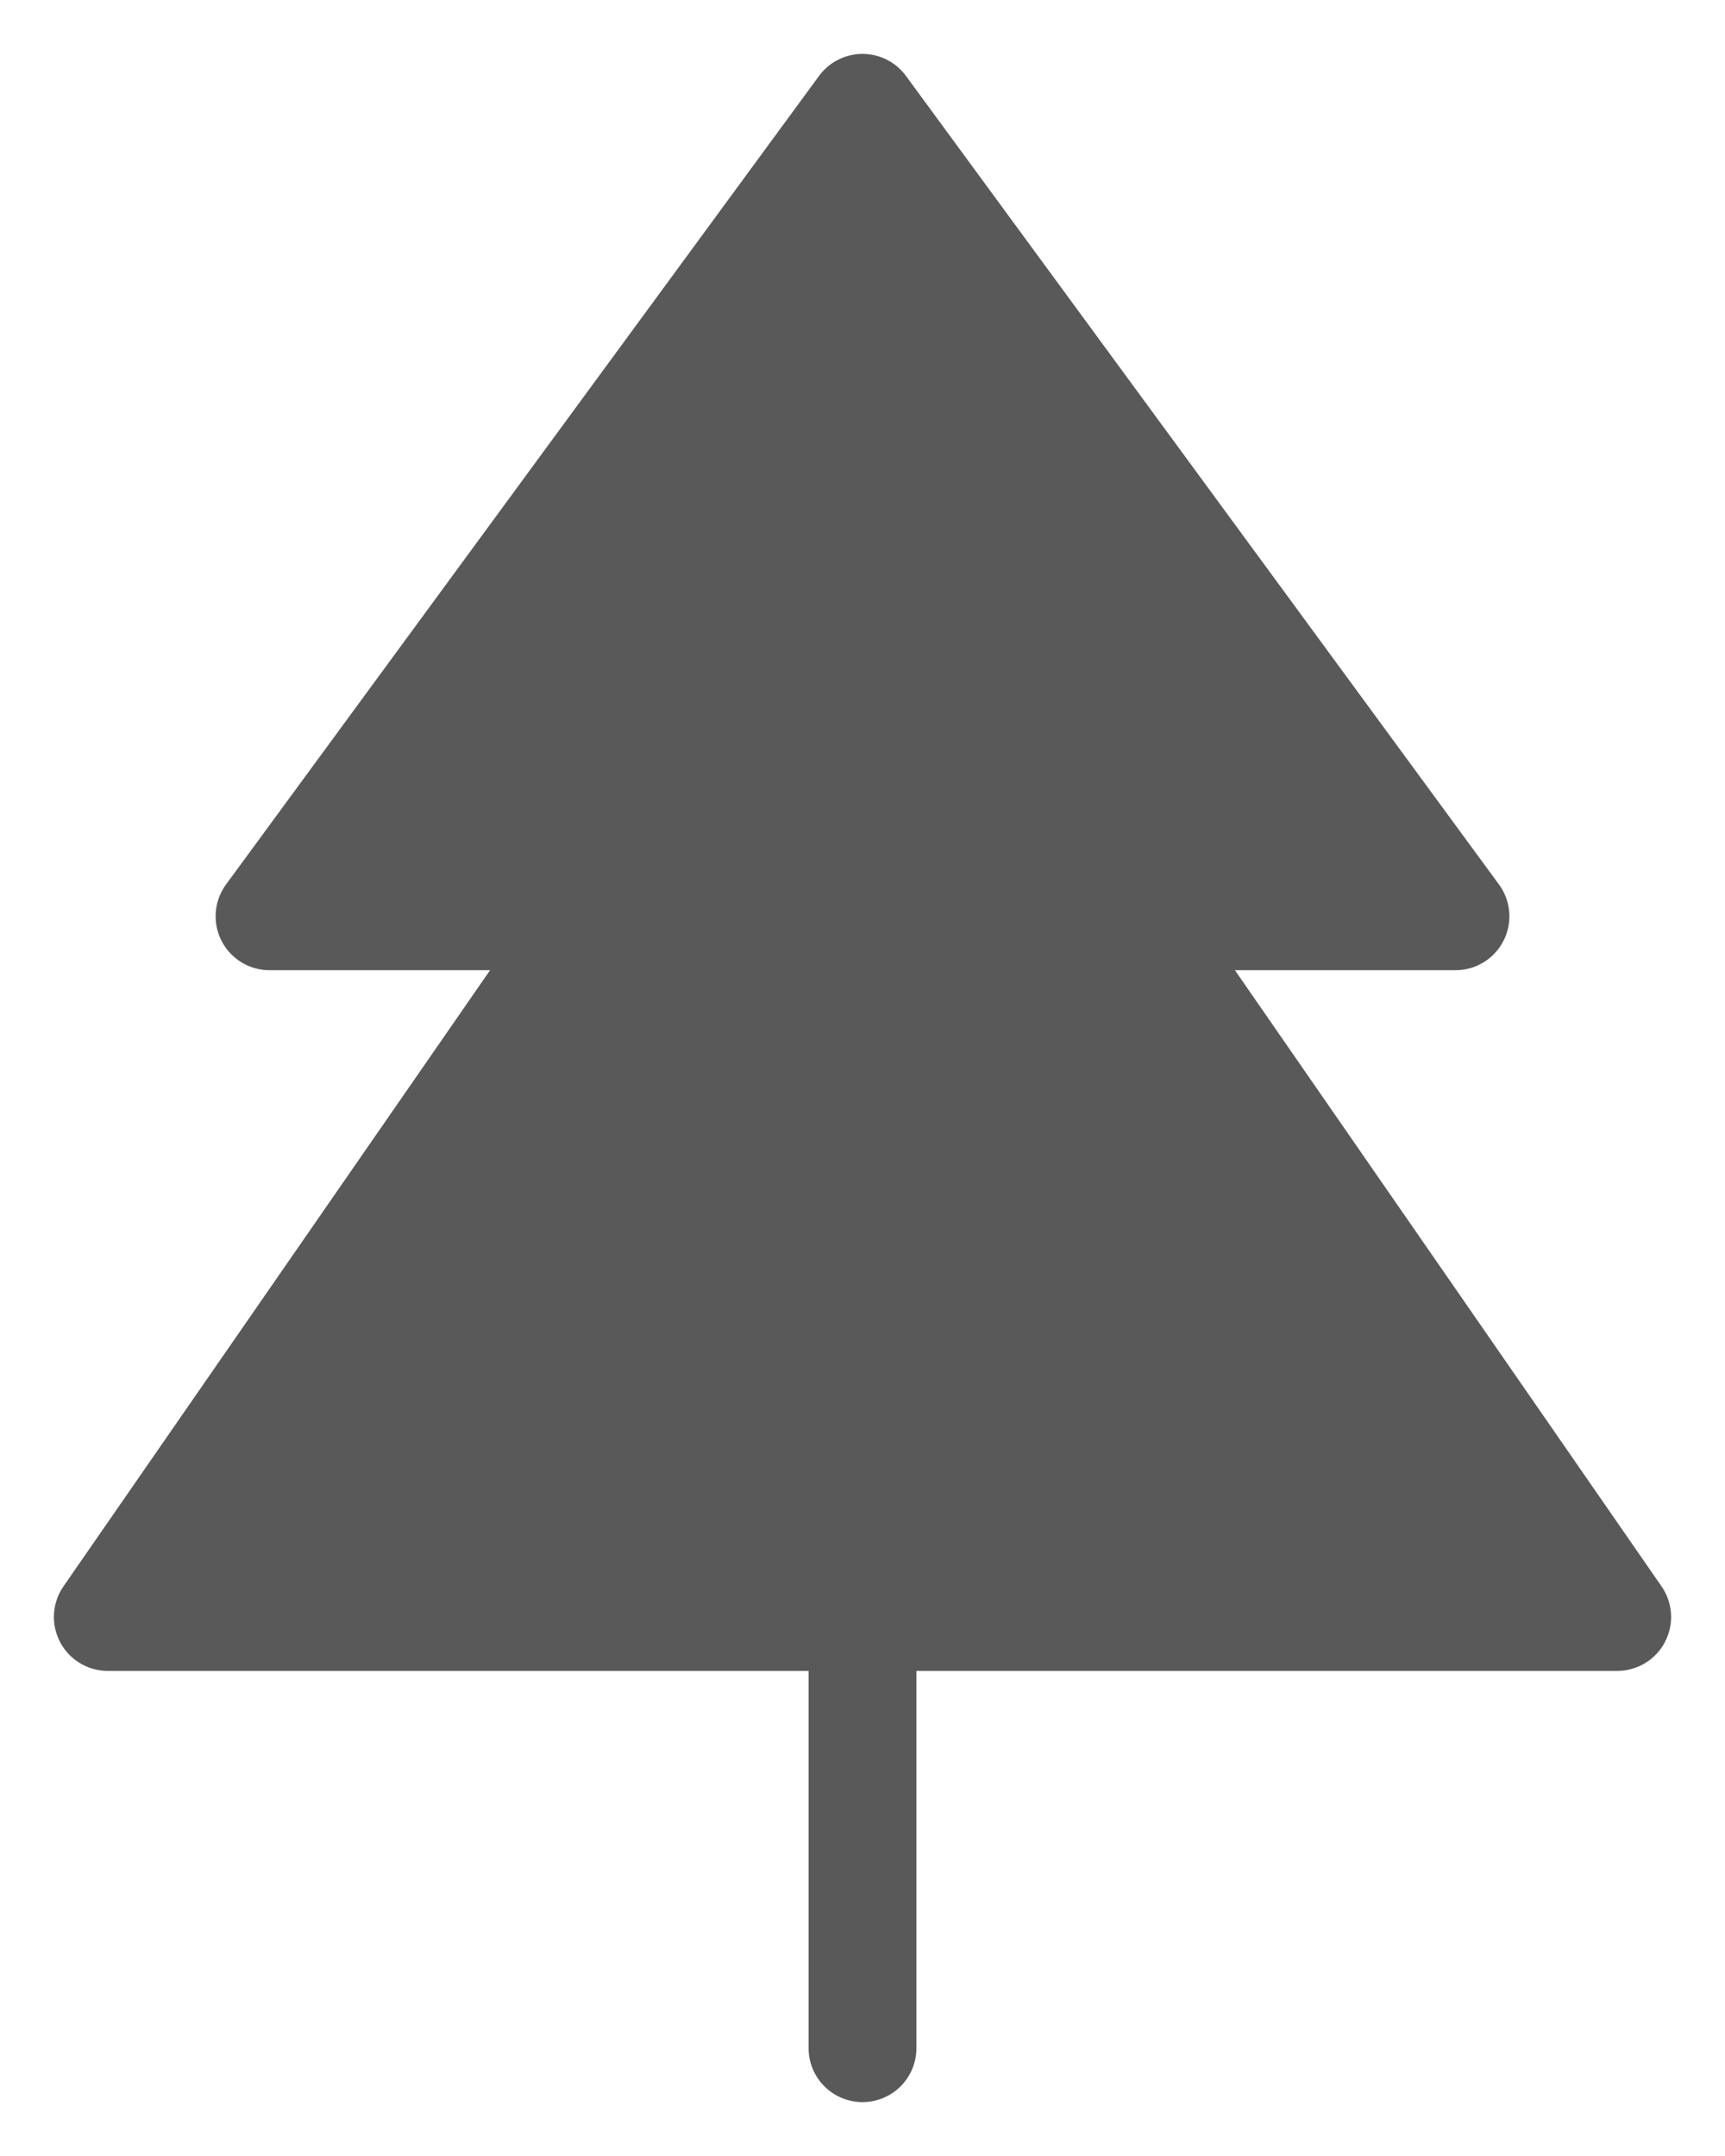 <svg width="16" height="20" viewBox="0 0 16 20" fill="none" xmlns="http://www.w3.org/2000/svg">
<path d="M2.5 8.5L8 1L13.5 8.5H10.5L15 15H8H1L5.5 8.5H2.5Z" fill="#595959"/>
<path d="M8 15H15L10.5 8.5H13.5L8 1L2.5 8.5H5.5L1 15H8ZM8 15V19" stroke="#595959" stroke-linecap="round" stroke-linejoin="round"/>
</svg>
